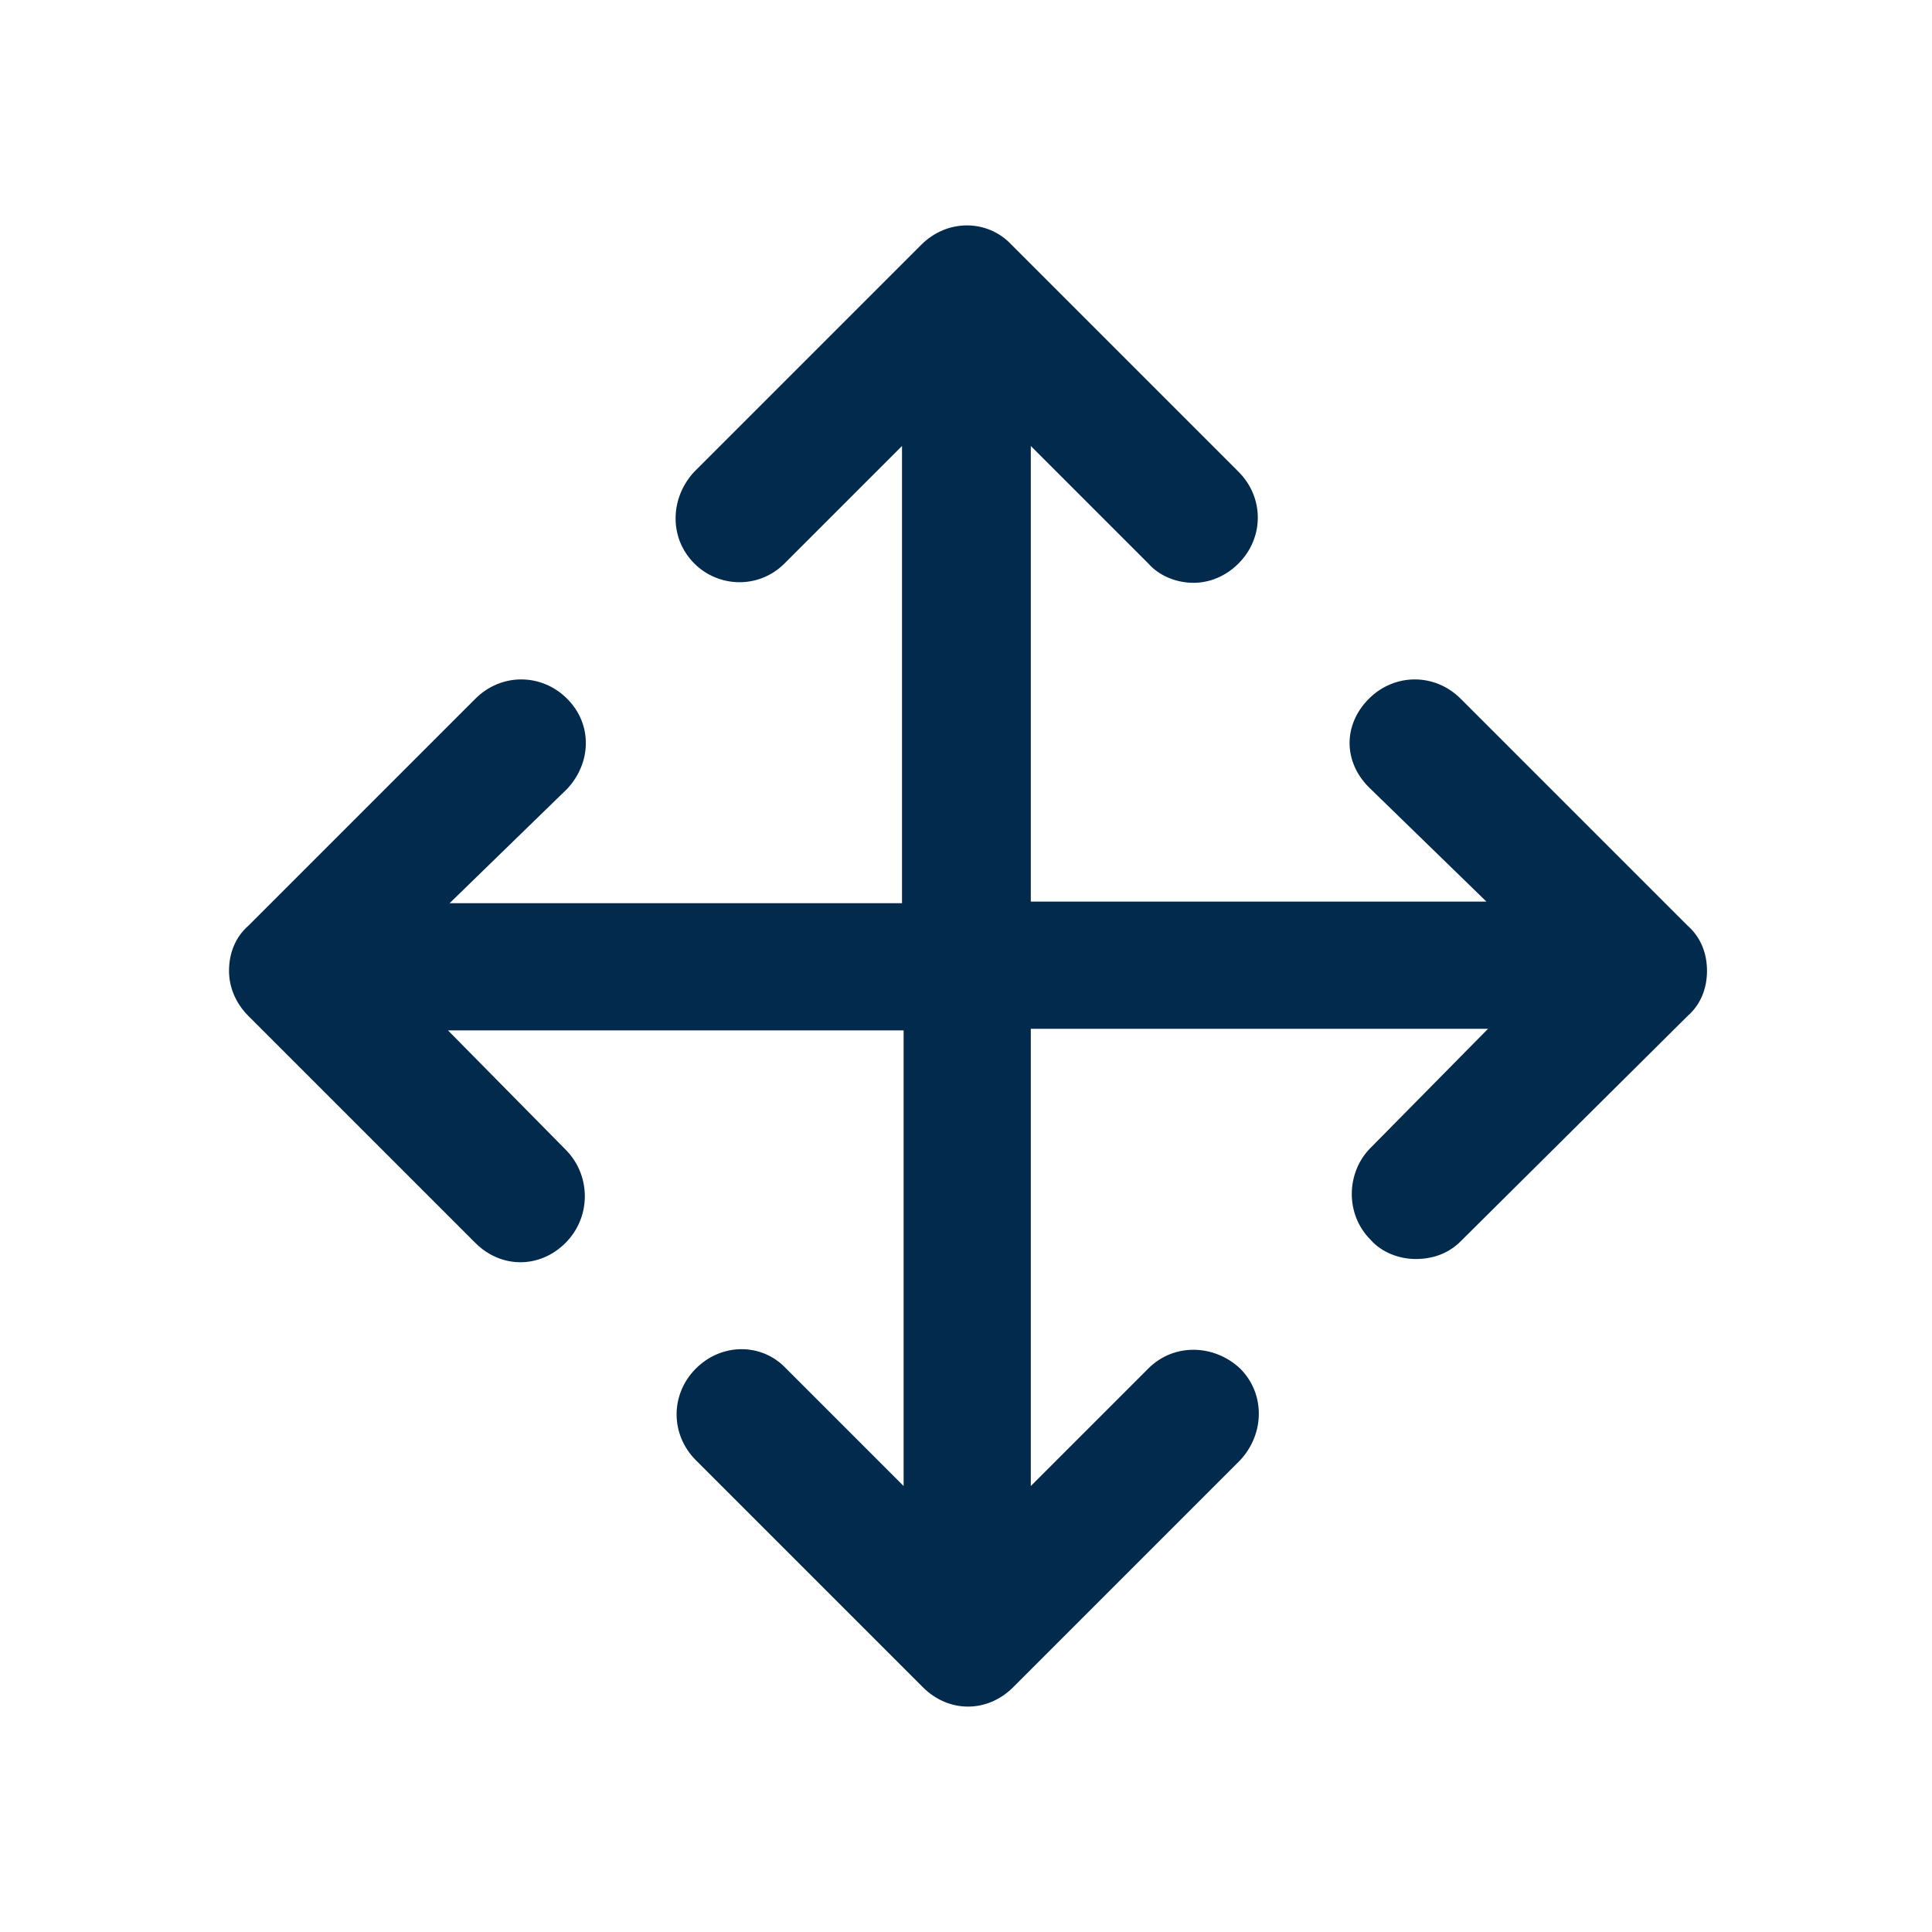 <svg width="24" height="24" viewBox="0 0 24 24" fill="none" xmlns="http://www.w3.org/2000/svg">
<path d="M21.205 12.06C21.205 12.28 21.125 12.48 20.965 12.62L18.145 15.42C17.985 15.58 17.785 15.64 17.585 15.64C17.385 15.64 17.165 15.56 17.025 15.4C16.705 15.08 16.725 14.56 17.025 14.26L18.485 12.78H12.805V18.46L14.265 17C14.585 16.68 15.085 16.7 15.405 17C15.725 17.32 15.705 17.82 15.405 18.14L12.585 20.96C12.425 21.12 12.225 21.2 12.025 21.2C11.825 21.2 11.625 21.12 11.465 20.96L8.645 18.14C8.325 17.82 8.325 17.32 8.645 17C8.965 16.68 9.465 16.68 9.765 17L11.225 18.46V12.8H5.565L7.025 14.28C7.345 14.6 7.345 15.12 7.025 15.44C6.865 15.6 6.665 15.68 6.465 15.68C6.265 15.68 6.065 15.6 5.905 15.44L3.085 12.62C2.925 12.46 2.845 12.26 2.845 12.06C2.845 11.84 2.925 11.64 3.085 11.5L5.905 8.68C6.225 8.36 6.725 8.36 7.045 8.68C7.365 9 7.345 9.48 7.045 9.8L5.585 11.22H11.205V5.54L9.745 7C9.425 7.32 8.925 7.3 8.625 7C8.305 6.68 8.325 6.18 8.625 5.86L11.445 3.04C11.765 2.72 12.265 2.72 12.565 3.04L15.385 5.86C15.705 6.18 15.705 6.68 15.385 7C15.225 7.16 15.025 7.24 14.825 7.24C14.625 7.24 14.405 7.16 14.265 7L12.805 5.54V11.2H18.465L17.005 9.78C16.685 9.46 16.685 9 17.005 8.68C17.325 8.36 17.825 8.36 18.145 8.68L20.965 11.5C21.125 11.64 21.205 11.84 21.205 12.06Z" fill="#022A4D"/>
</svg>
